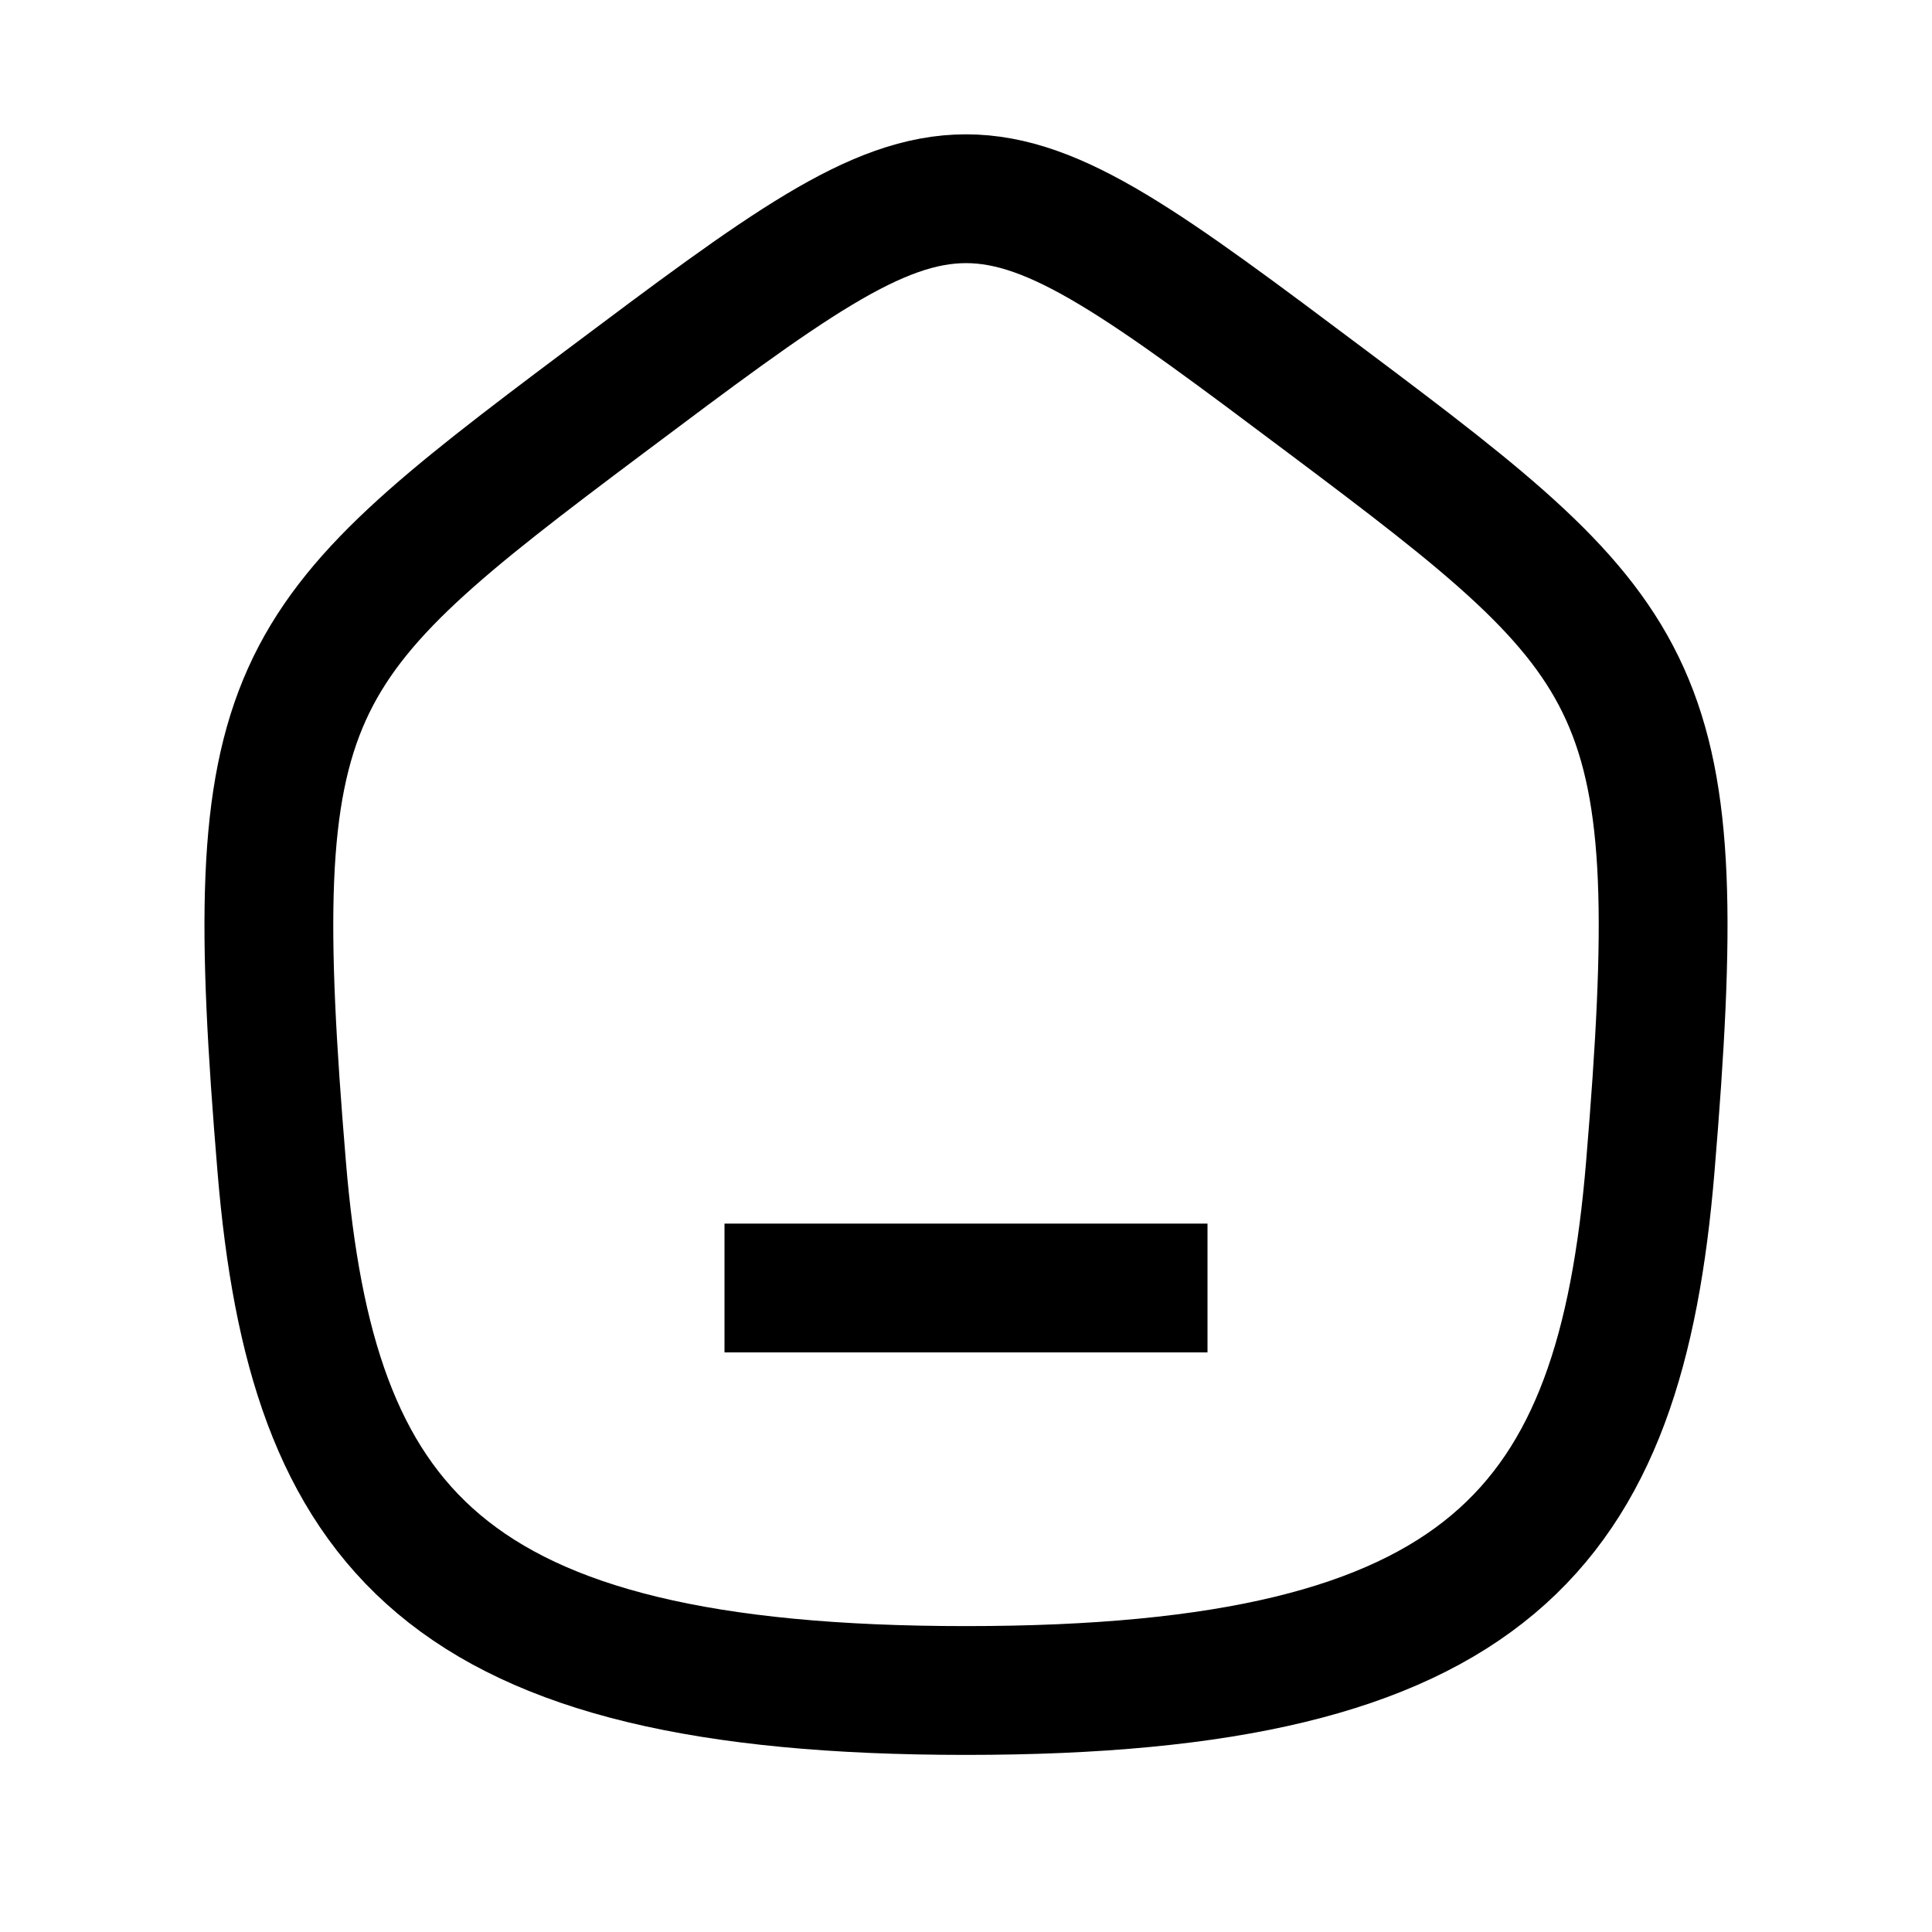 <svg viewBox="0 0 24 24" fill="none" fit="" height="100%" width="100%" preserveAspectRatio="xMidYMid meet" focusable="false" xmlns="http://www.w3.org/2000/svg"><path d="M9 16L15 16" stroke="currentColor" stroke-width="1.6" strokeLinecap="round"></path><path d="M3.5 14.5C3.874 18.985 5.5 21 12 21C18.501 21 20.126 18.985 20.5 14.5C21 8.5 20.5 8 16.5 5C12 1.625 12 1.625 7.5 5L7.5 5C3.5 8 3 8.5 3.5 14.5Z" stroke="currentColor" stroke-width="1.6" strokeLinecap="round" strokeLinejoin="round"></path></svg>